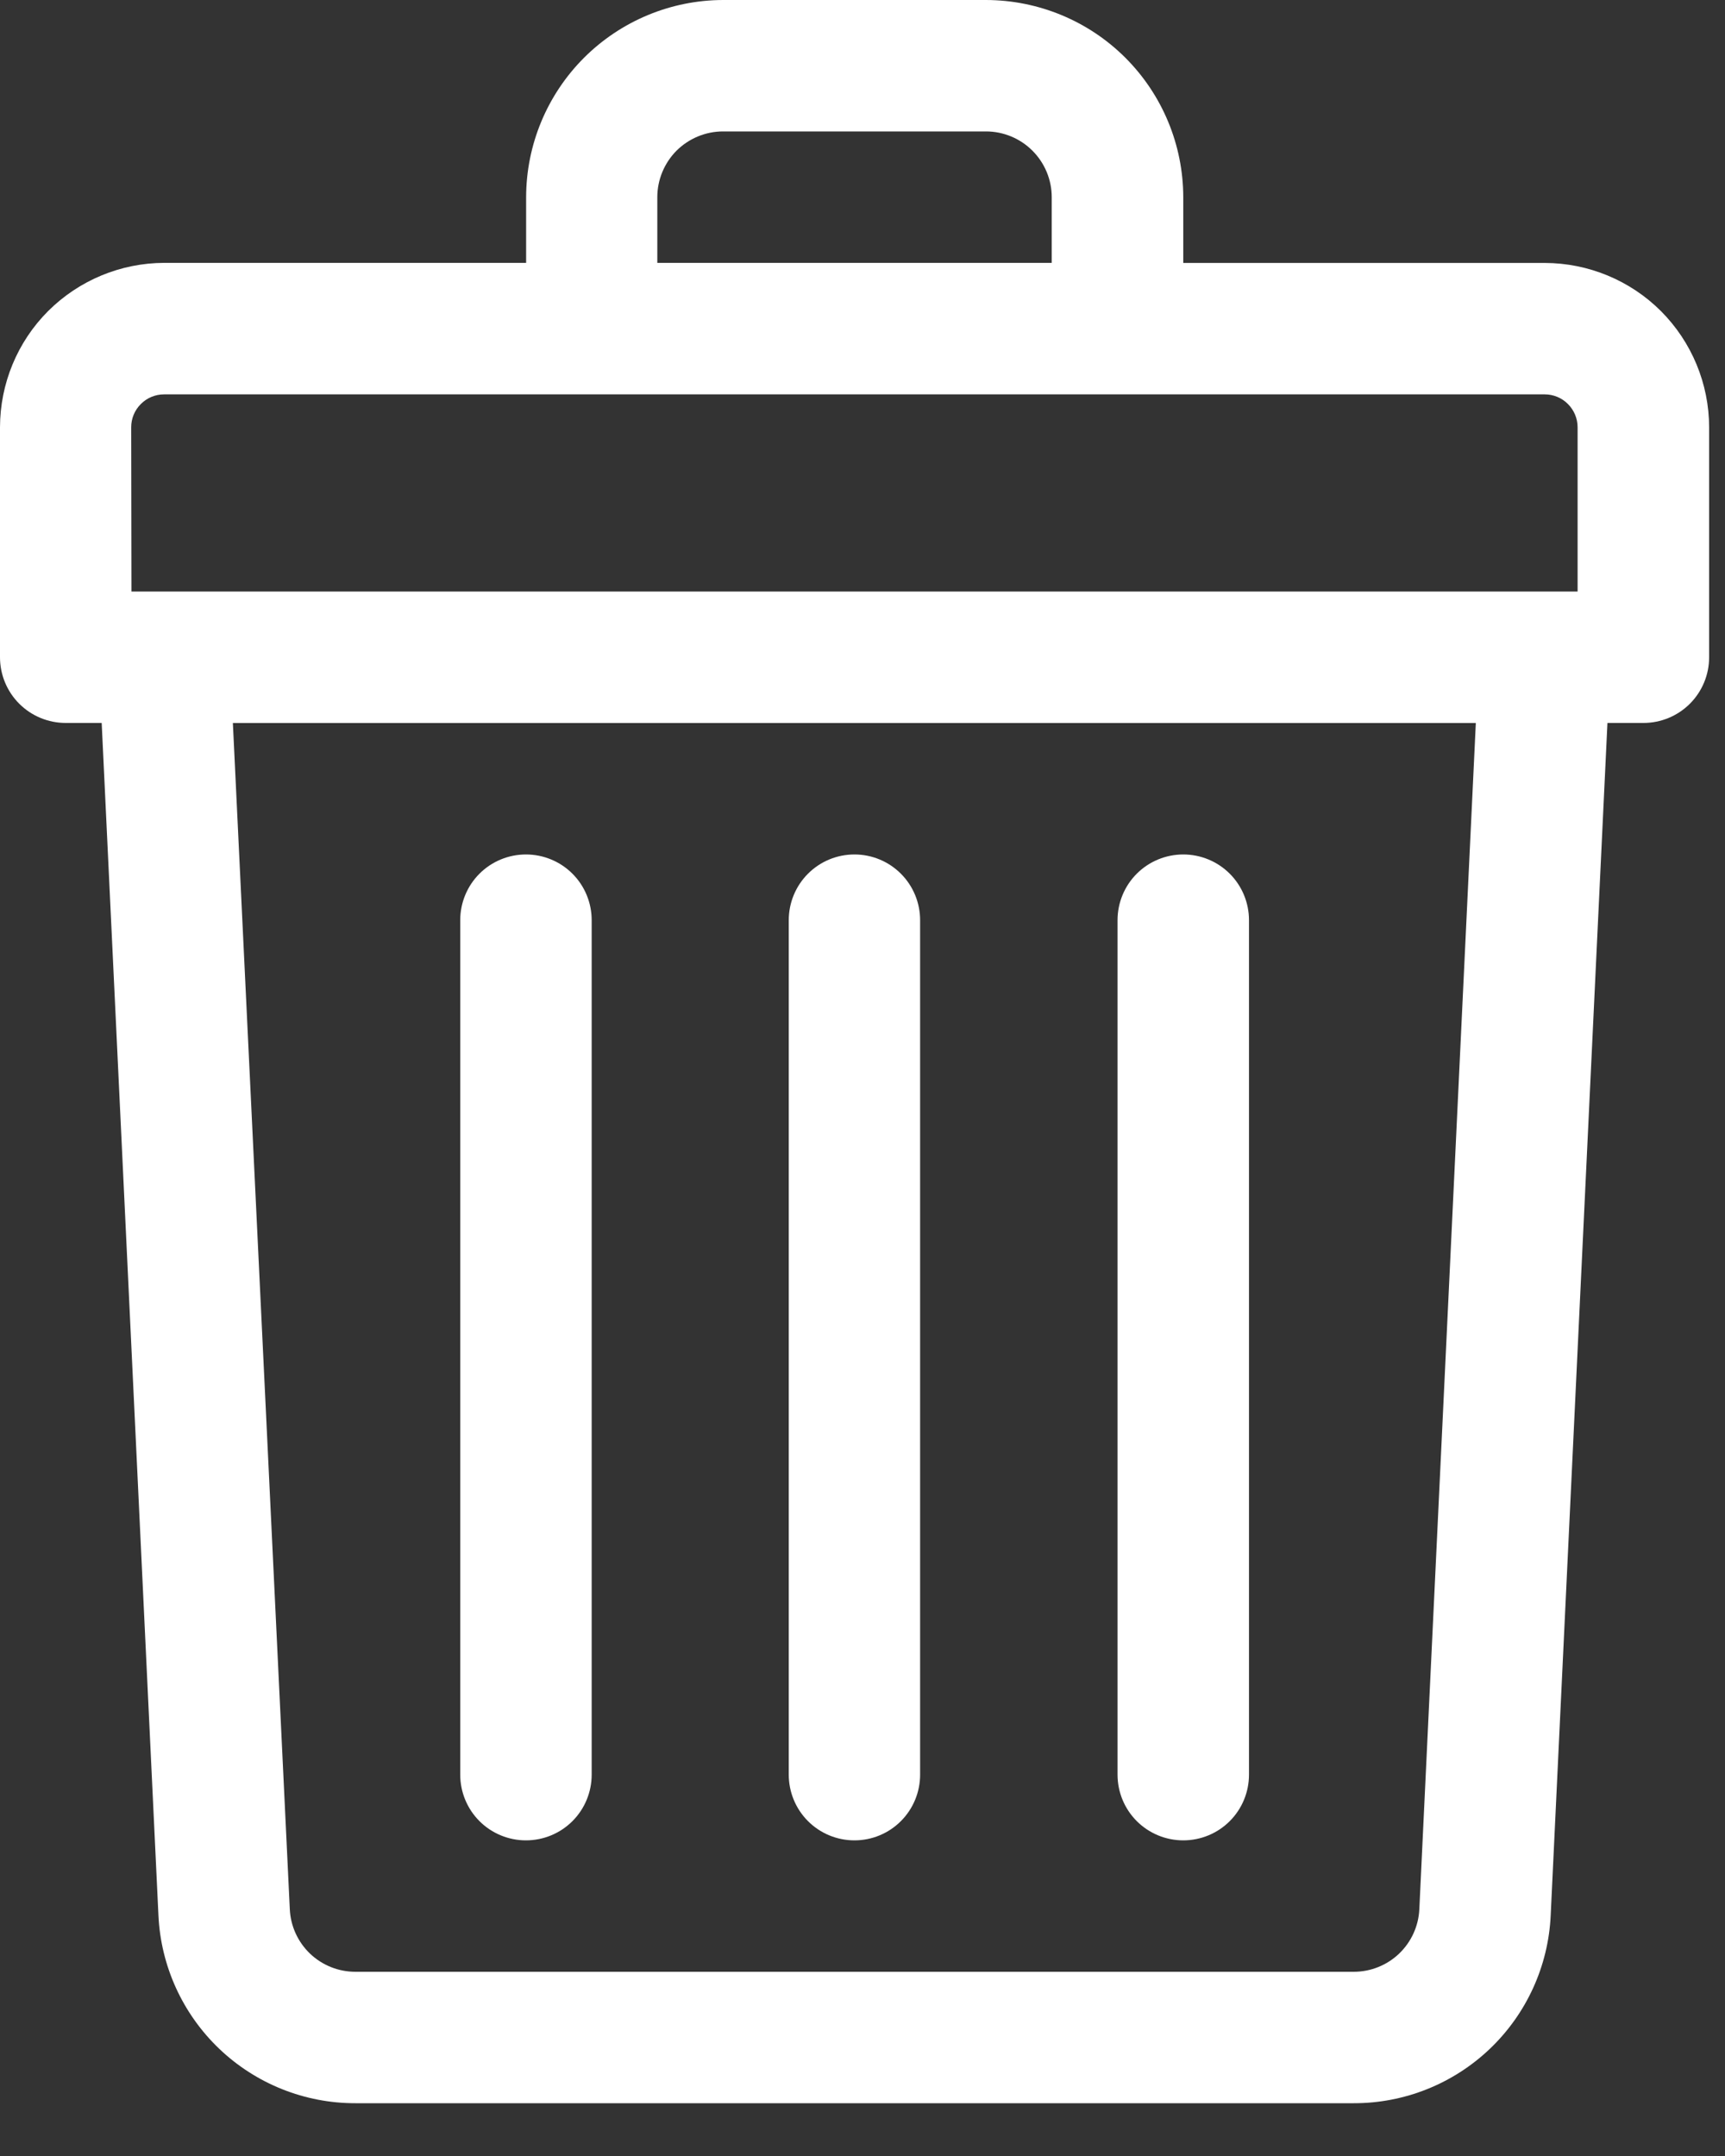 <svg width="20" height="25" viewBox="0 0 20 25" fill="none" xmlns="http://www.w3.org/2000/svg">
<rect x="0" y="0" width="20" height="25" fill="#333333" stroke="none"/>
<path d="M17.91 3.049H13.719V2.286C13.718 1.68 13.477 1.099 13.048 0.67C12.62 0.242 12.038 0.001 11.432 0L8.384 0C7.778 0.001 7.198 0.243 6.77 0.671C6.342 1.1 6.101 1.68 6.1 2.286V3.048H1.905C1.4 3.049 0.916 3.25 0.558 3.607C0.201 3.964 0.001 4.449 0 4.954V7.621C0 7.823 0.08 8.017 0.223 8.16C0.366 8.303 0.56 8.383 0.762 8.383H1.179L1.837 22.21C1.864 22.797 2.117 23.351 2.542 23.757C2.968 24.163 3.533 24.389 4.121 24.388H15.695C16.283 24.389 16.848 24.163 17.274 23.757C17.699 23.351 17.952 22.797 17.979 22.21L18.637 8.383H19.054C19.256 8.383 19.45 8.303 19.593 8.16C19.736 8.017 19.816 7.823 19.816 7.621V4.954C19.815 4.449 19.614 3.965 19.257 3.607C18.899 3.25 18.415 3.05 17.91 3.049V3.049ZM7.621 2.286C7.621 2.084 7.702 1.89 7.844 1.747C7.987 1.605 8.181 1.524 8.383 1.524H11.432C11.634 1.524 11.828 1.605 11.97 1.747C12.113 1.89 12.194 2.084 12.194 2.286V3.048H7.621V2.286ZM1.521 4.954C1.521 4.853 1.561 4.756 1.633 4.685C1.704 4.613 1.801 4.573 1.902 4.573H17.91C18.011 4.573 18.108 4.613 18.179 4.685C18.25 4.756 18.291 4.853 18.291 4.954V6.859H1.524L1.521 4.954ZM16.456 22.138C16.447 22.334 16.363 22.518 16.221 22.654C16.079 22.789 15.891 22.864 15.695 22.864H4.121C3.925 22.864 3.737 22.789 3.595 22.654C3.453 22.518 3.369 22.334 3.36 22.138L2.7 8.384H17.111L16.456 22.138Z" fill="white"/>
<path d="M9.907 21.34C10.109 21.34 10.302 21.26 10.445 21.117C10.588 20.974 10.668 20.78 10.668 20.578V10.67C10.668 10.468 10.588 10.274 10.445 10.131C10.302 9.988 10.109 9.908 9.907 9.908C9.704 9.908 9.511 9.988 9.368 10.131C9.225 10.274 9.145 10.468 9.145 10.67V20.578C9.145 20.78 9.225 20.974 9.368 21.117C9.511 21.26 9.704 21.34 9.907 21.34V21.34Z" fill="white"/>
<path d="M13.719 21.34C13.921 21.34 14.115 21.26 14.258 21.117C14.401 20.974 14.481 20.78 14.481 20.578V10.67C14.481 10.468 14.401 10.274 14.258 10.131C14.115 9.988 13.921 9.908 13.719 9.908C13.517 9.908 13.323 9.988 13.18 10.131C13.037 10.274 12.957 10.468 12.957 10.67V20.578C12.957 20.78 13.037 20.974 13.18 21.117C13.323 21.26 13.517 21.34 13.719 21.34V21.34Z" fill="white"/>
<path d="M6.098 21.34C6.3 21.34 6.494 21.26 6.637 21.117C6.78 20.974 6.86 20.78 6.86 20.578V10.67C6.86 10.468 6.78 10.274 6.637 10.131C6.494 9.988 6.3 9.908 6.098 9.908C5.896 9.908 5.702 9.988 5.559 10.131C5.416 10.274 5.336 10.468 5.336 10.67V20.578C5.336 20.78 5.416 20.974 5.559 21.117C5.702 21.26 5.896 21.34 6.098 21.34V21.34Z" fill="white"/>
</svg>
